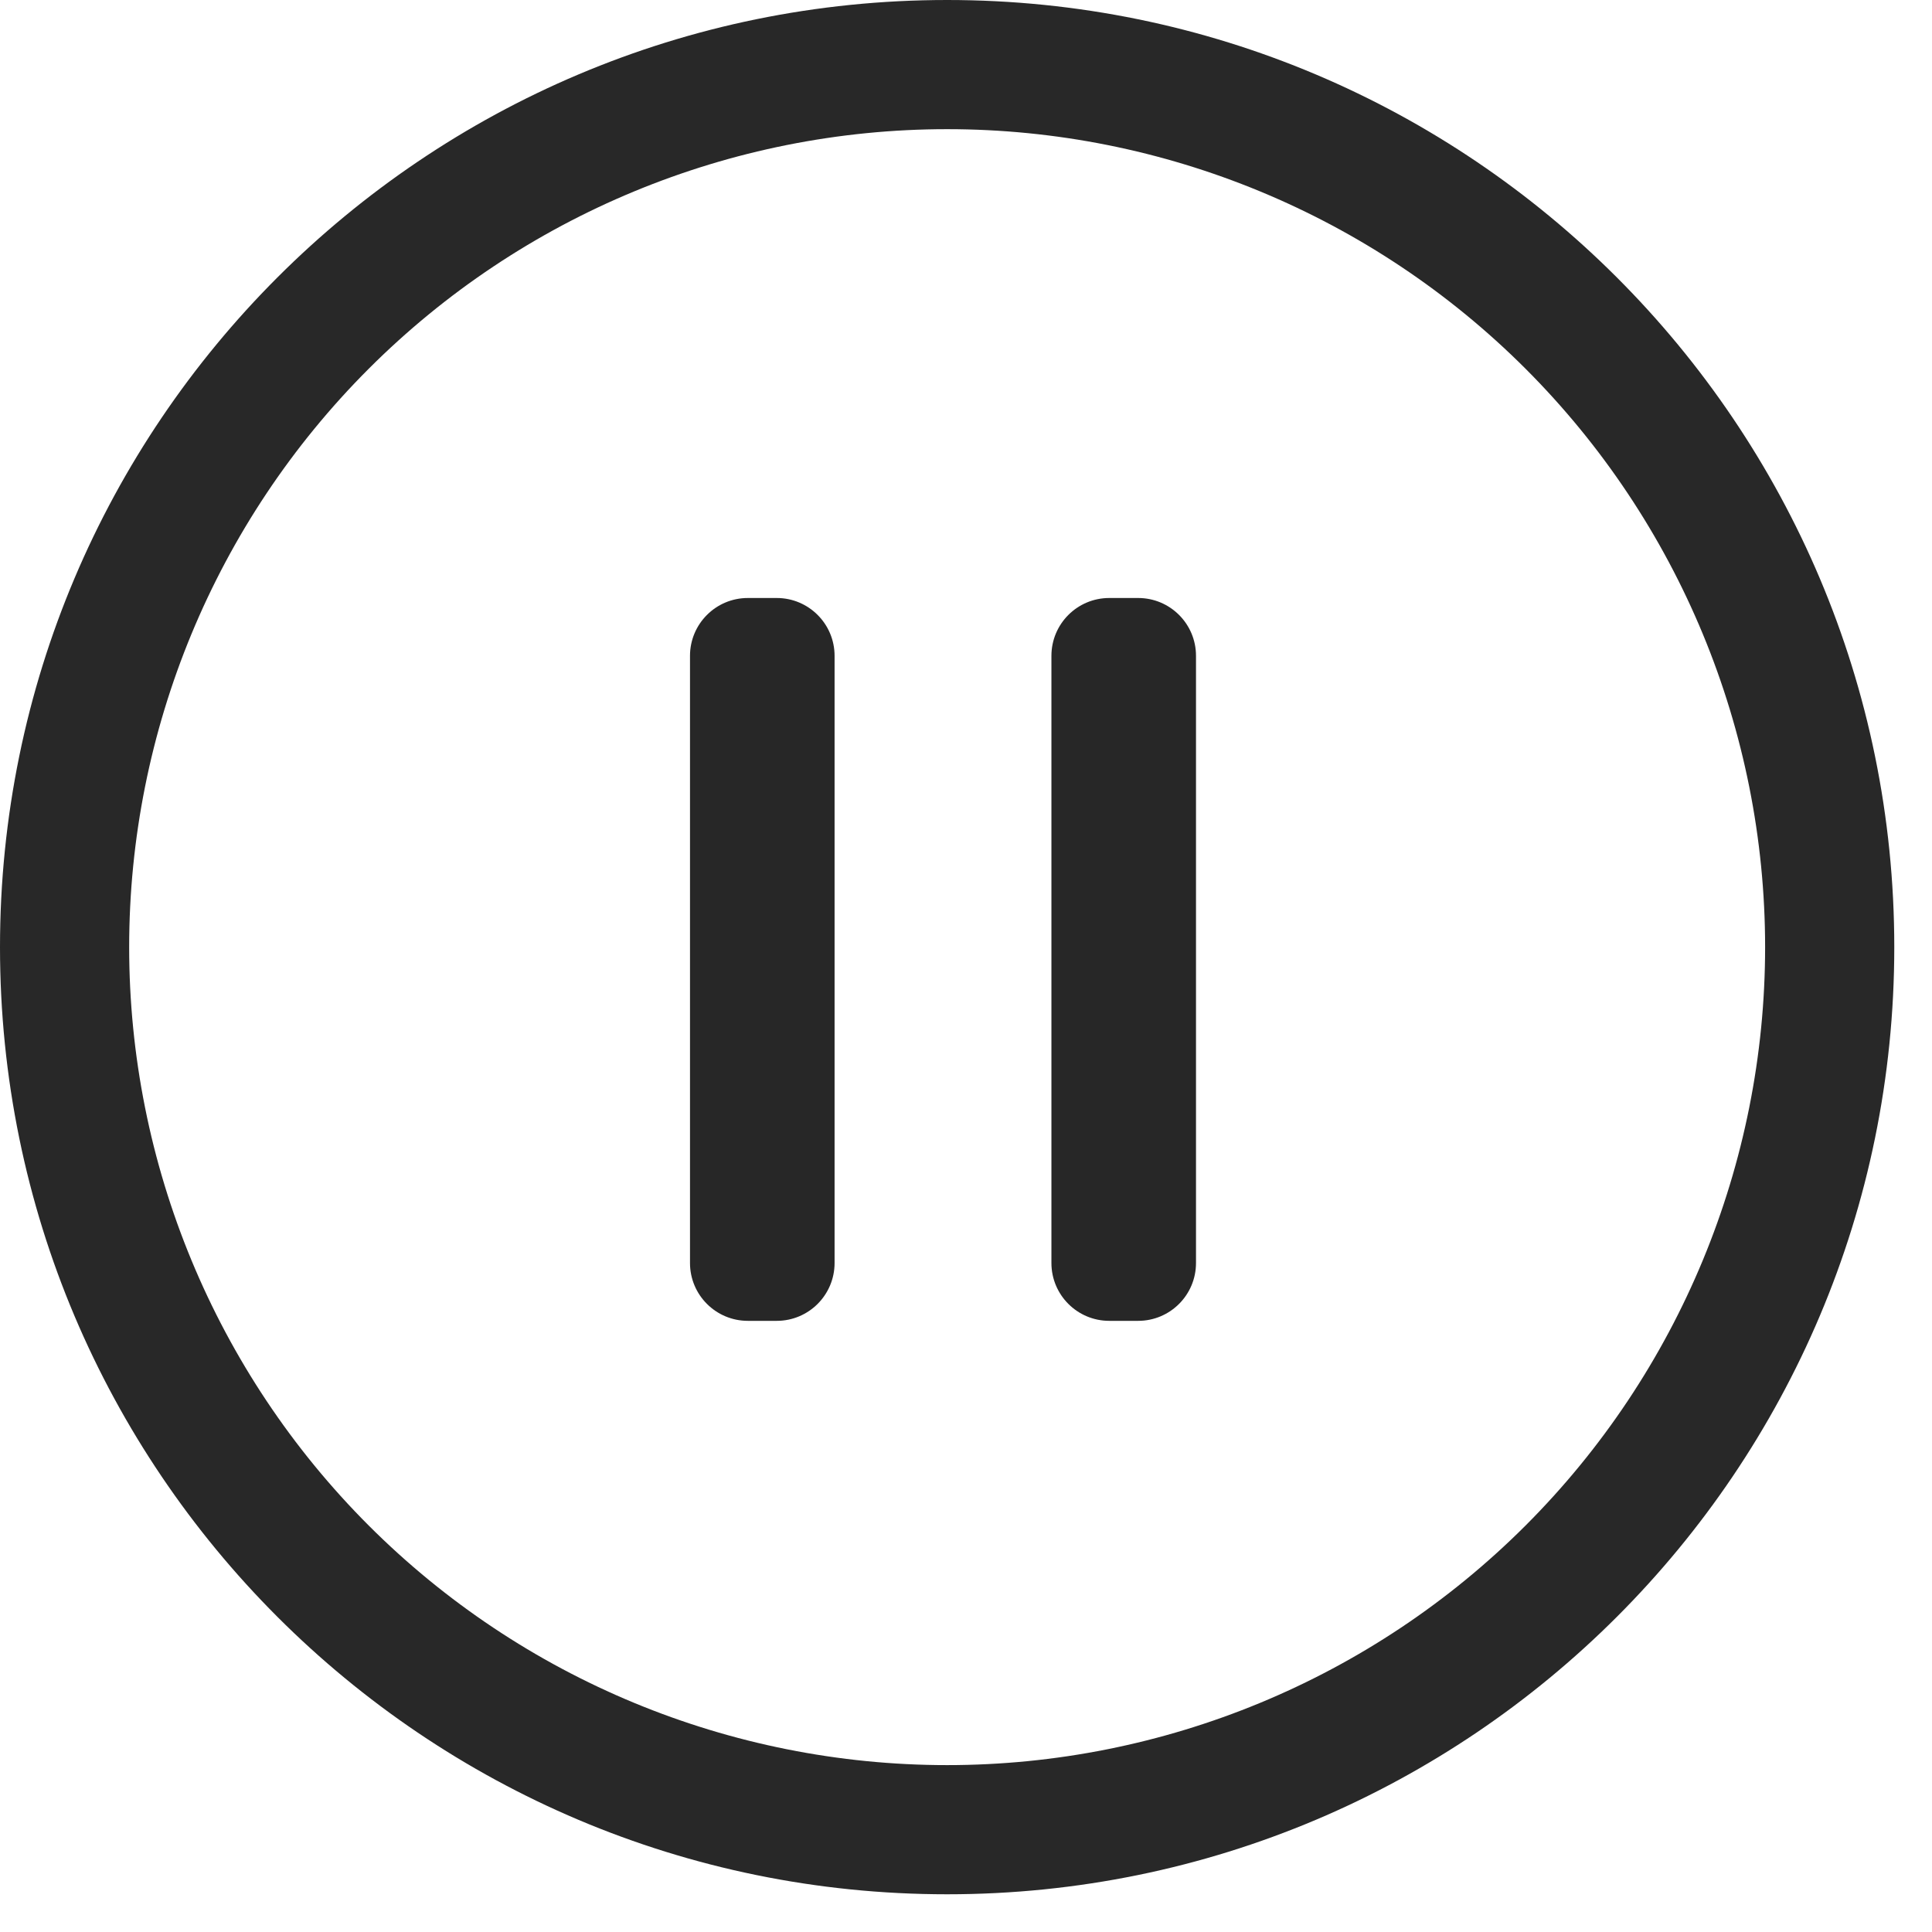 <svg width="42" height="42" viewBox="0 0 42 42" fill="none" xmlns="http://www.w3.org/2000/svg">
<path fill-rule="evenodd" clip-rule="evenodd" d="M20.59 2.808C15.874 2.808 11.351 4.681 8.016 8.016C4.681 11.351 2.808 15.874 2.808 20.59C2.808 25.306 4.681 29.829 8.016 33.164C11.351 36.499 15.874 38.372 20.59 38.372C25.306 38.372 29.829 36.499 33.164 33.164C36.499 29.829 38.372 25.306 38.372 20.59C38.372 15.874 36.499 11.351 33.164 8.016C29.829 4.681 25.306 2.808 20.59 2.808ZM0 20.59C0 9.219 9.219 0 20.59 0C31.961 0 41.18 9.219 41.18 20.59C41.18 31.961 31.961 41.18 20.59 41.18C9.219 41.18 0 31.961 0 20.59Z" fill="#282828"/>
<path d="M15 14.257C15 13.563 15.563 13 16.257 13H16.886C17.58 13 18.143 13.563 18.143 14.257V27.457C18.143 28.151 17.58 28.714 16.886 28.714H16.257C15.563 28.714 15 28.151 15 27.457V14.257Z" fill="#272727"/>
<path d="M24.114 13C23.42 13 22.857 13.563 22.857 14.257V27.457C22.857 28.151 23.42 28.714 24.114 28.714H24.743C25.437 28.714 26 28.151 26 27.457V14.257C26 13.563 25.437 13 24.743 13H24.114Z" fill="#272727"/>
</svg>
